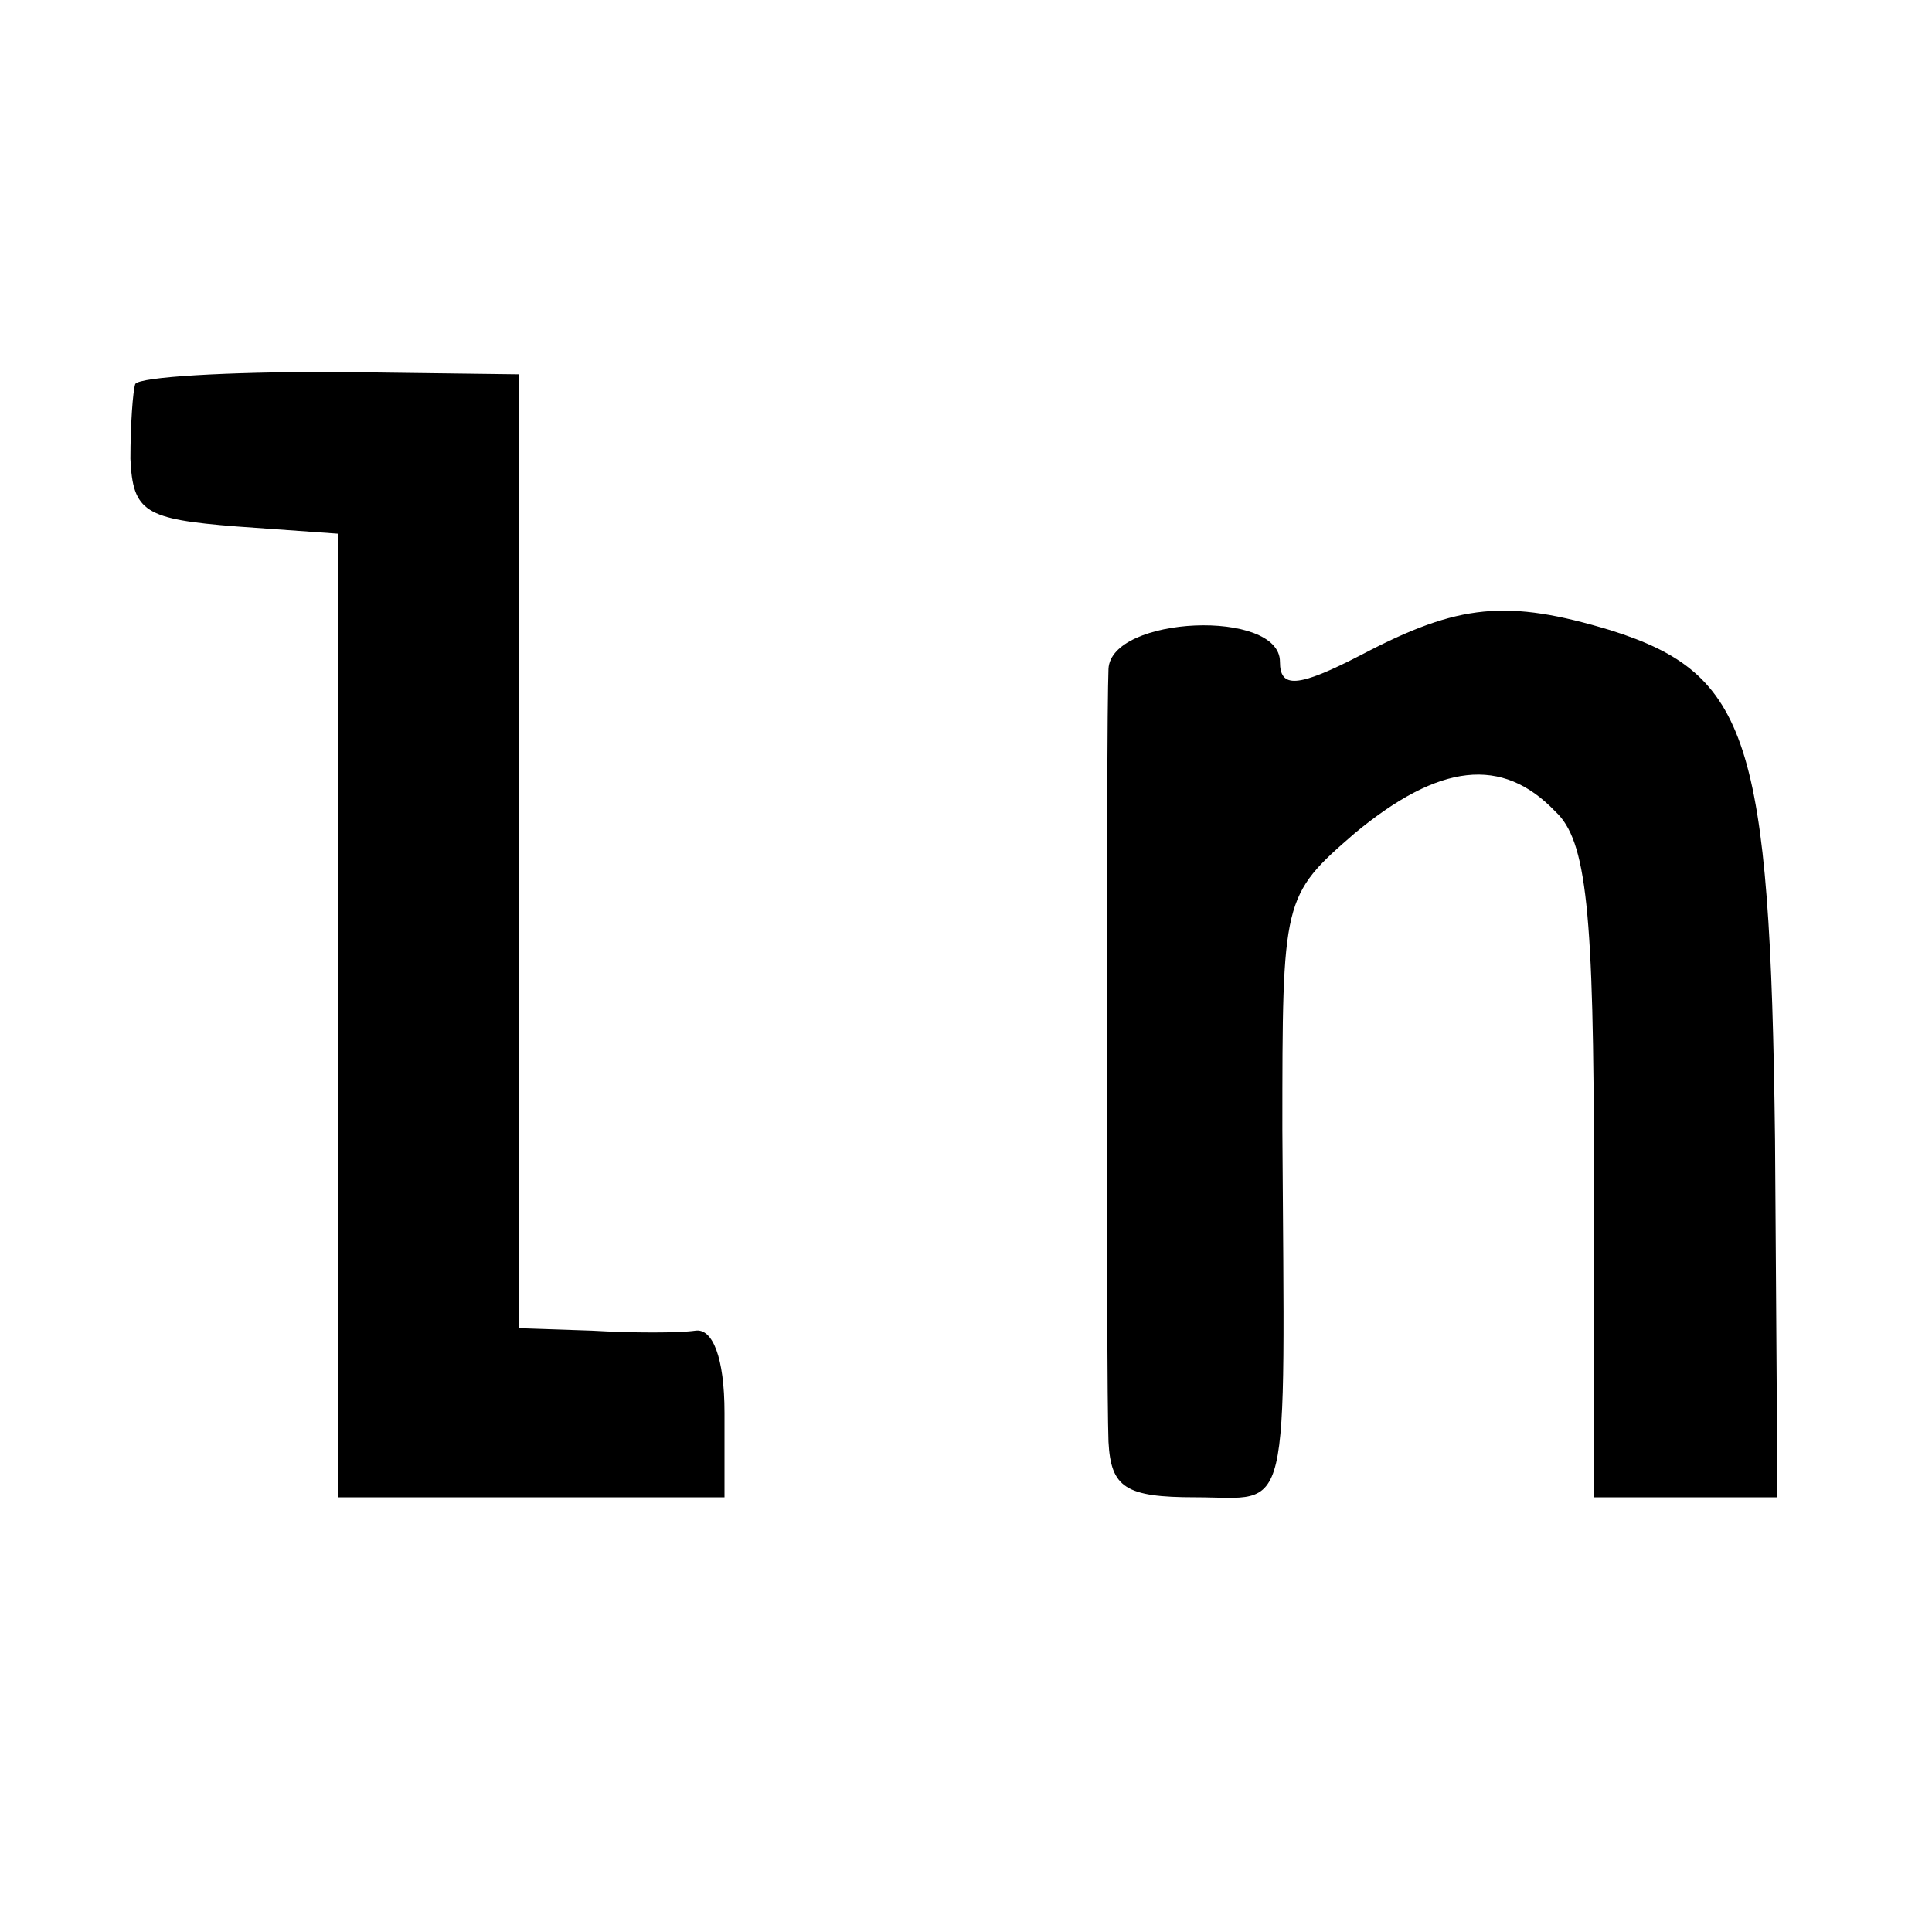 <?xml version="1.0" standalone="no"?>
<!DOCTYPE svg PUBLIC "-//W3C//DTD SVG 20010904//EN"
 "http://www.w3.org/TR/2001/REC-SVG-20010904/DTD/svg10.dtd">
<svg version="1.0" xmlns="http://www.w3.org/2000/svg"
 width="80pt" height="80pt" viewBox="0 0 80 80"
 preserveAspectRatio="xMidYMid meet">
<g transform="translate(0,80) scale(0.1,-0.1)"
fill="#000000" stroke="none">
<path d="M56 641 c-1 -3 -2 -17 -2 -31 1 -22 6 -25 44 -28 l42 -3 0 -200 0
-199 80 0 80 0 0 35 c0 23 -5 35 -12 34 -7 -1 -26 -1 -43 0 l-30 1 0 197 0
198 -78 1 c-43 0 -79 -2 -81 -5z"/>
<path d="M564 529 c-27 -14 -34 -14 -34 -3 0 22 -70 19 -71 -3 -1 -25 -1 -293
0 -320 1 -19 7 -23 36 -23 40 0 37 -13 36 152 0 96 0 97 30 123 35 29 61 32
83 9 13 -12 16 -41 16 -150 l0 -134 38 0 38 0 -1 148 c-2 166 -11 193 -68 211
-43 13 -63 11 -103 -10z"/>
</g>
</svg>

